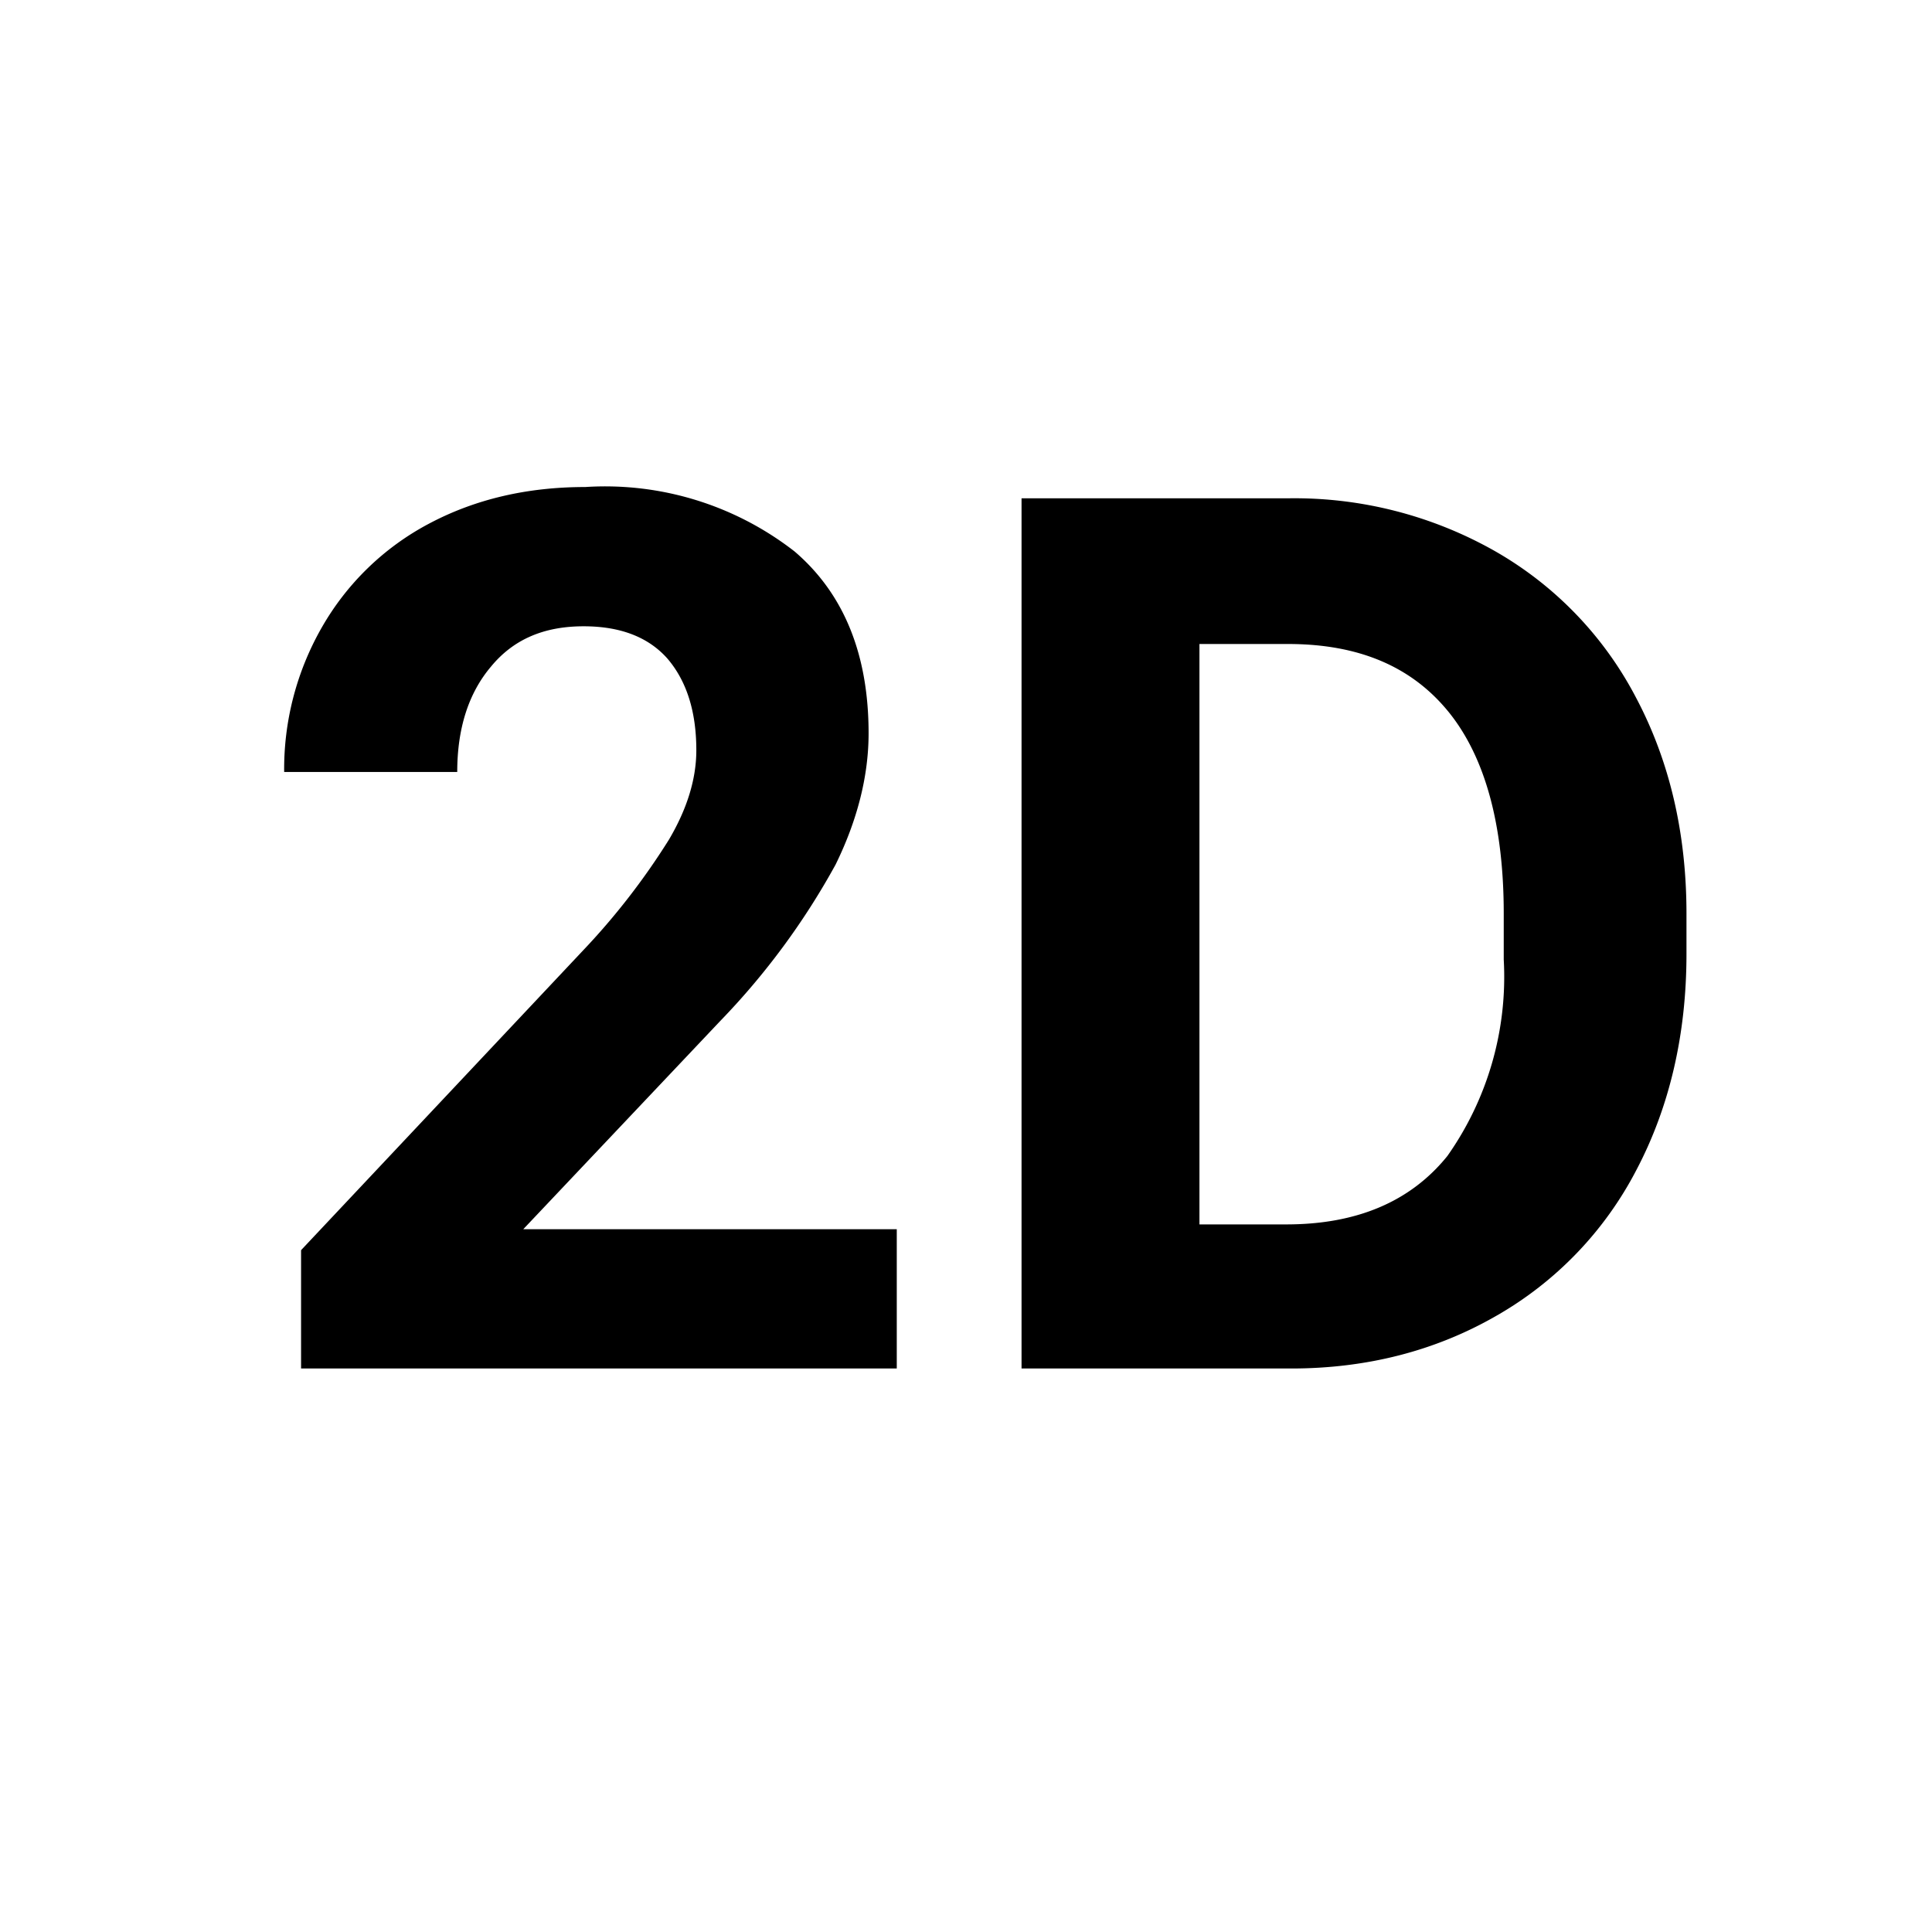<svg xmlns="http://www.w3.org/2000/svg" viewBox="0 0 24 24">
  <path d="M11.14 17v-1.73H6.5l2.45-2.59a9.04 9.04 0 0 0 1.43-1.94c.27-.55.41-1.1.41-1.63 0-.97-.3-1.73-.92-2.26a3.83 3.83 0 0 0-2.6-.8c-.72 0-1.37.15-1.95.46A3.32 3.32 0 0 0 4 7.79a3.54 3.54 0 0 0-.47 1.8h2.15c0-.54.14-.98.42-1.31.28-.34.66-.5 1.15-.5.45 0 .8.13 1.04.4.24.28.36.66.36 1.14 0 .35-.11.72-.34 1.11a8.7 8.7 0 0 1-1.07 1.38l-3.5 3.72V17h7.41zm4.9 0c.94 0 1.79-.22 2.54-.65a4.44 4.44 0 0 0 1.75-1.82c.41-.78.62-1.68.62-2.68v-.5c0-1-.21-1.9-.63-2.69a4.48 4.48 0 0 0-1.76-1.82 5.05 5.05 0 0 0-2.55-.65h-3.32V17h3.34zm-.05-1.79H14.9V8h1.1c.88 0 1.54.28 2 .85.45.56.68 1.4.68 2.5v.57a3.86 3.86 0 0 1-.7 2.44c-.46.57-1.13.85-2 .85z"/>
</svg>
